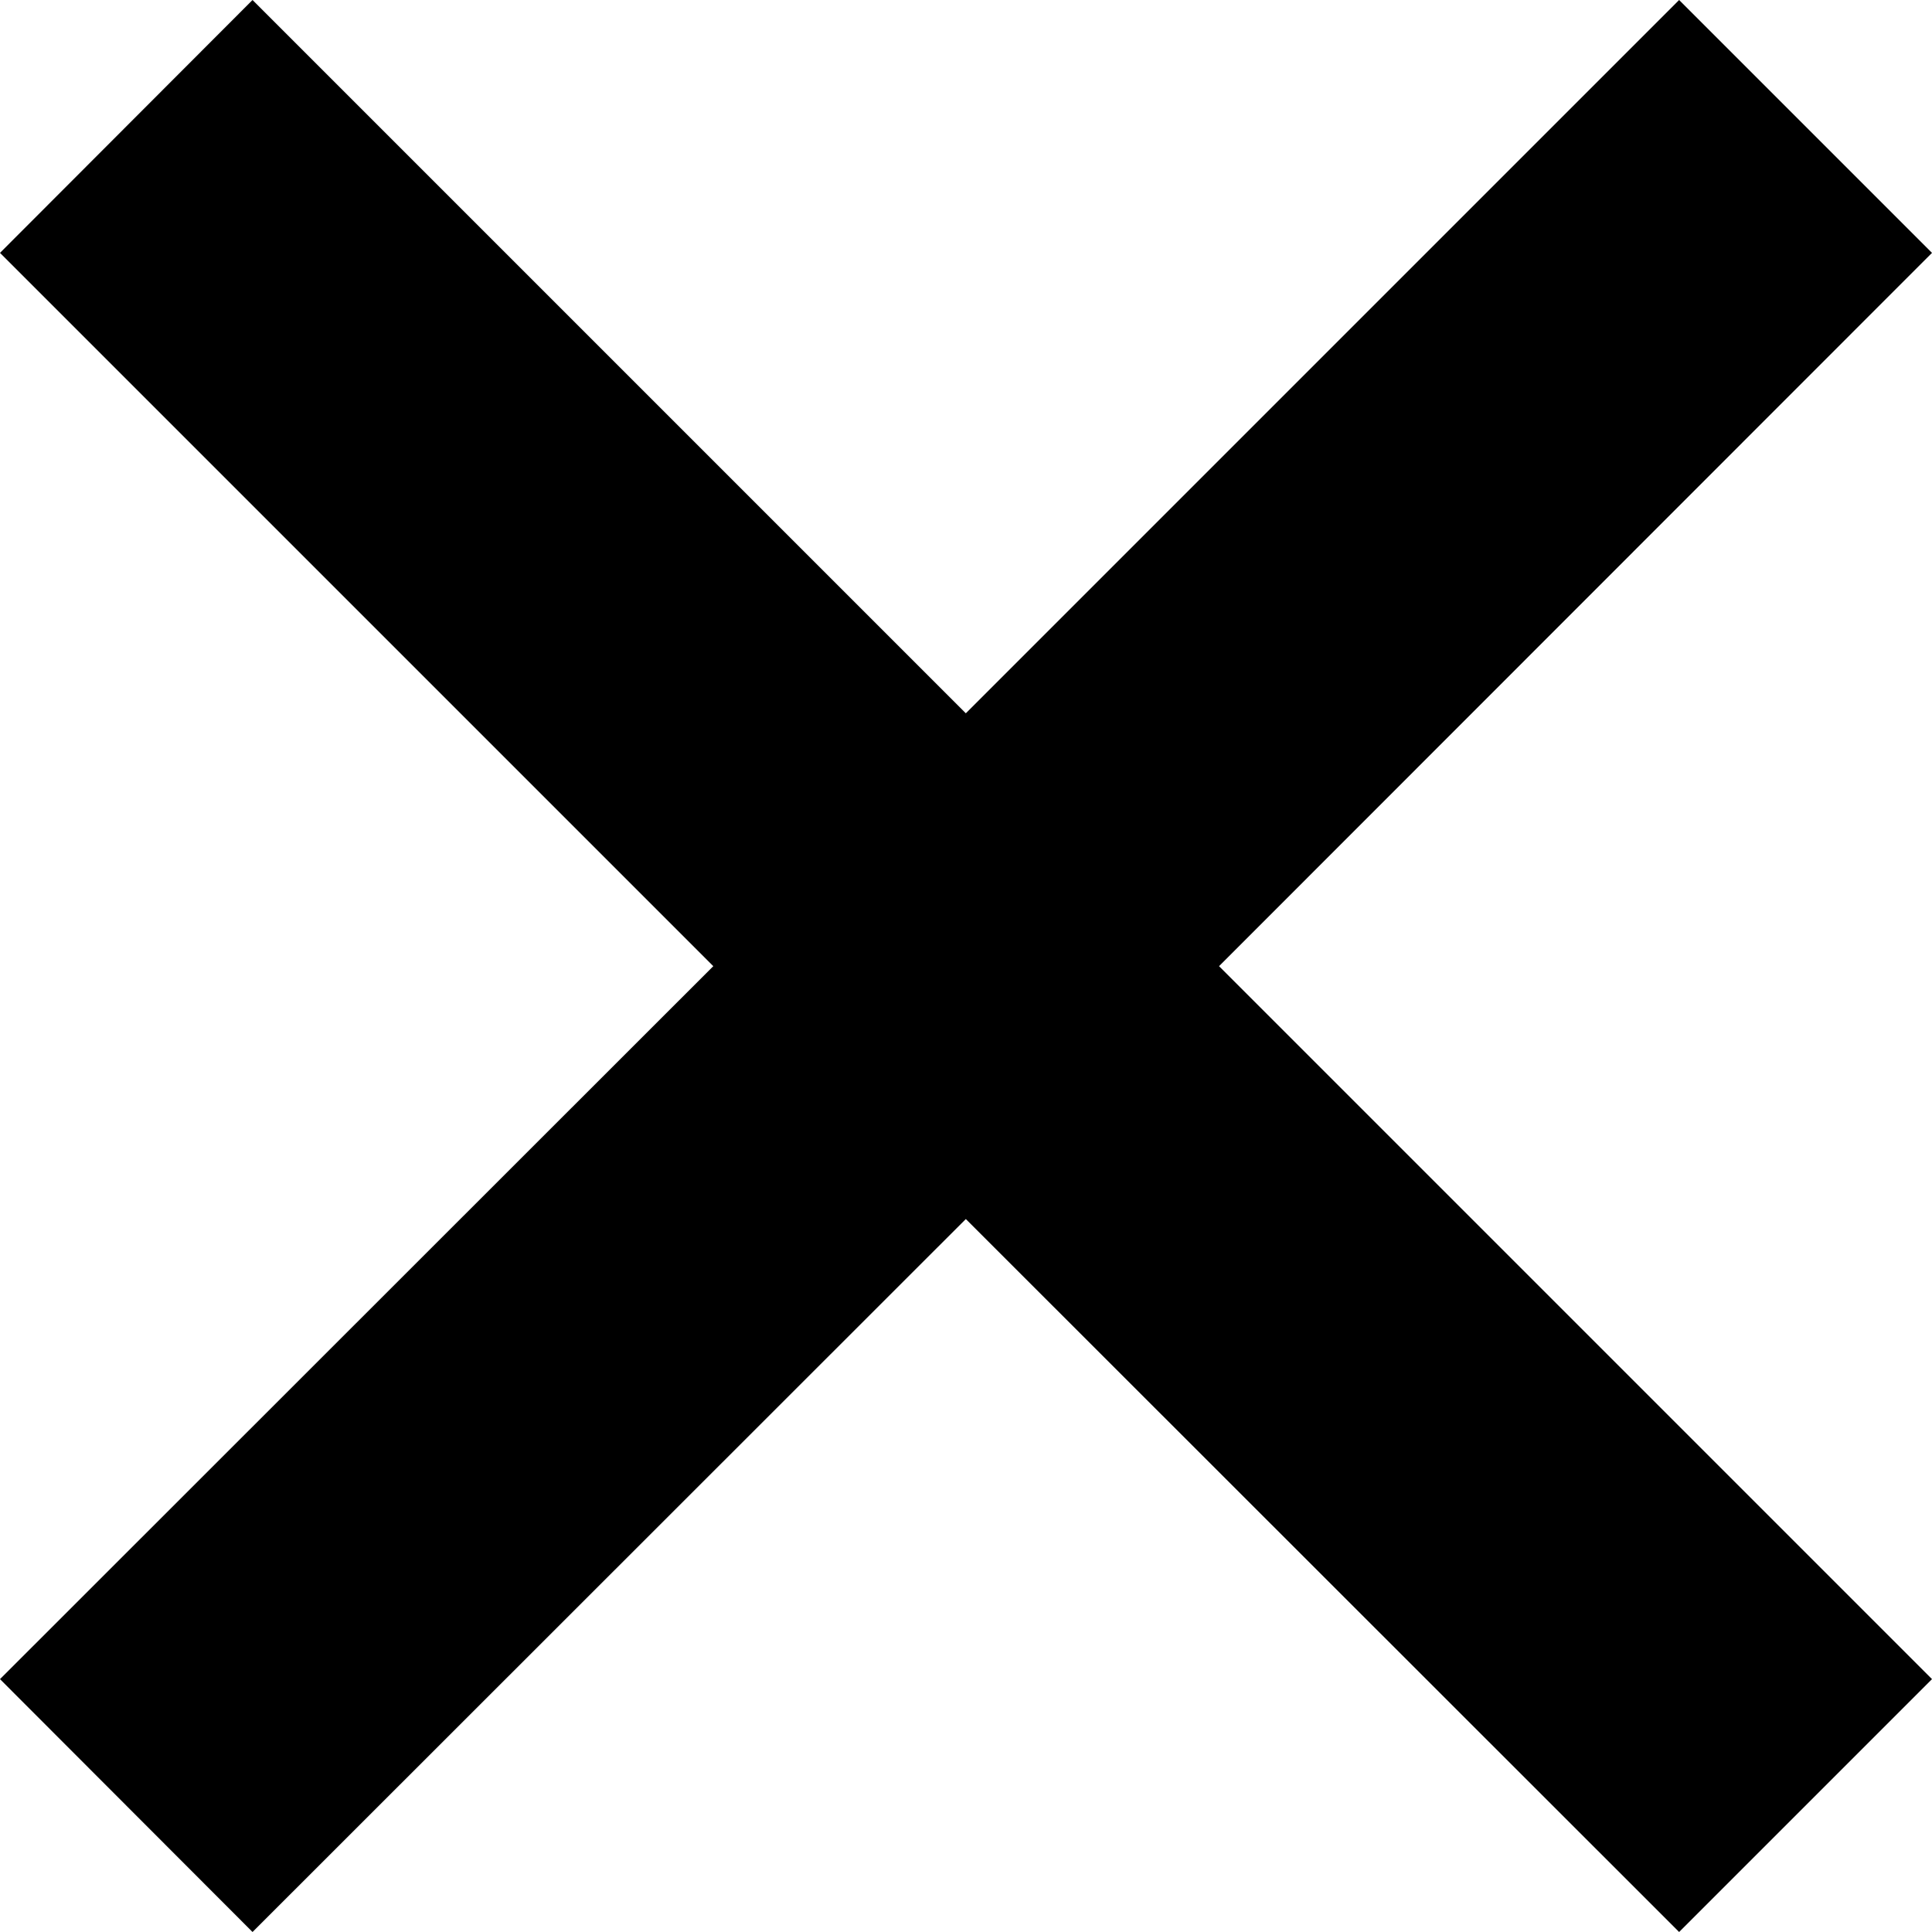 <?xml version="1.0" encoding="UTF-8"?>
<svg id="_图层_2" data-name="图层 2" xmlns="http://www.w3.org/2000/svg" viewBox="0 0 56.69 56.69">
  <defs>
    <style>
      .directions-fill-color {
        fill: #fff;
        stroke-width: 0px;
      }
    </style>
  </defs>
  <g id="_图层_1-2" data-name="图层 1">
    <polygon class="cls-1" points="35.77 28.35 56.69 49.27 49.27 56.69 28.34 35.77 7.41 56.69 0 49.27 20.93 28.35 0 7.42 7.41 0 28.34 20.93 49.27 0 56.69 7.42 35.77 28.35"/>
  </g>
</svg>